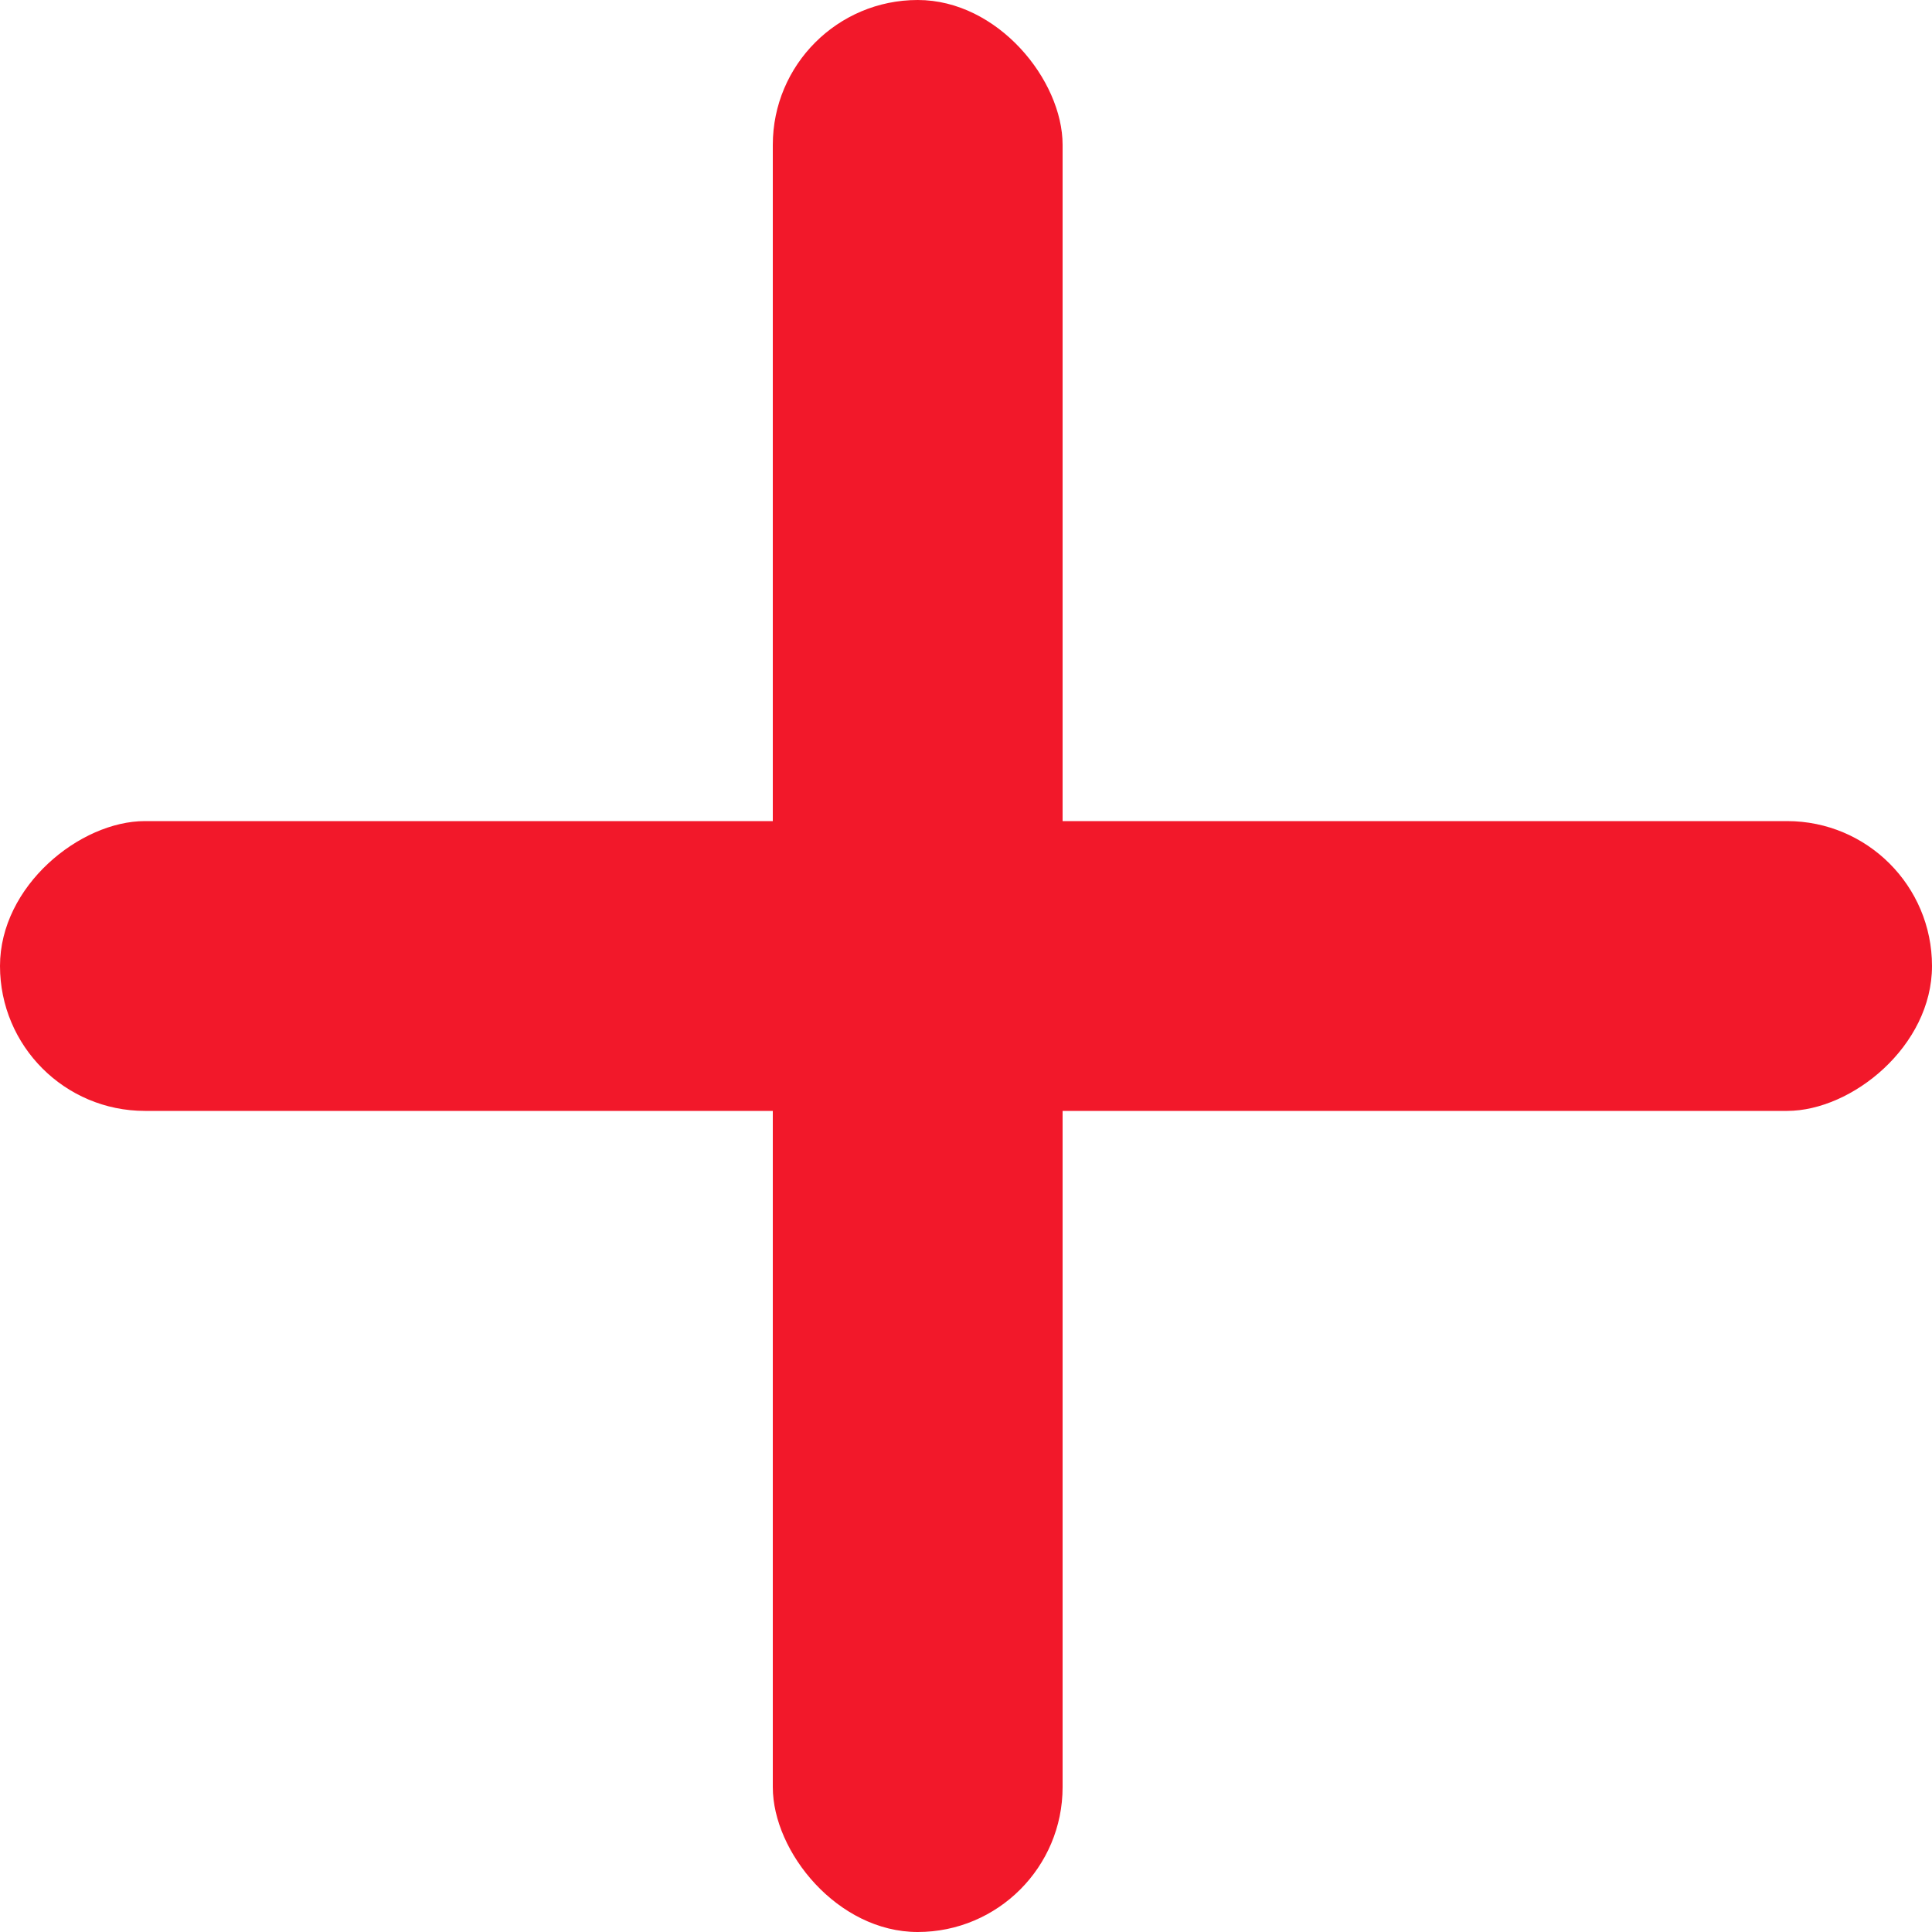 <svg xmlns="http://www.w3.org/2000/svg" width="20" height="20" viewBox="0 0 20 20">
  <g id="Group_280" data-name="Group 280" transform="translate(-1620 -604)">
    <rect id="Rectangle_488" data-name="Rectangle 488" width="3" height="20" rx="1.5" transform="translate(1628 604)" fill="#f2182a"/>
    <rect id="Rectangle_489" data-name="Rectangle 489" width="3" height="20" rx="1.5" transform="translate(1640 612.5) rotate(90)" fill="#f2182a"/>
  </g>
</svg>
